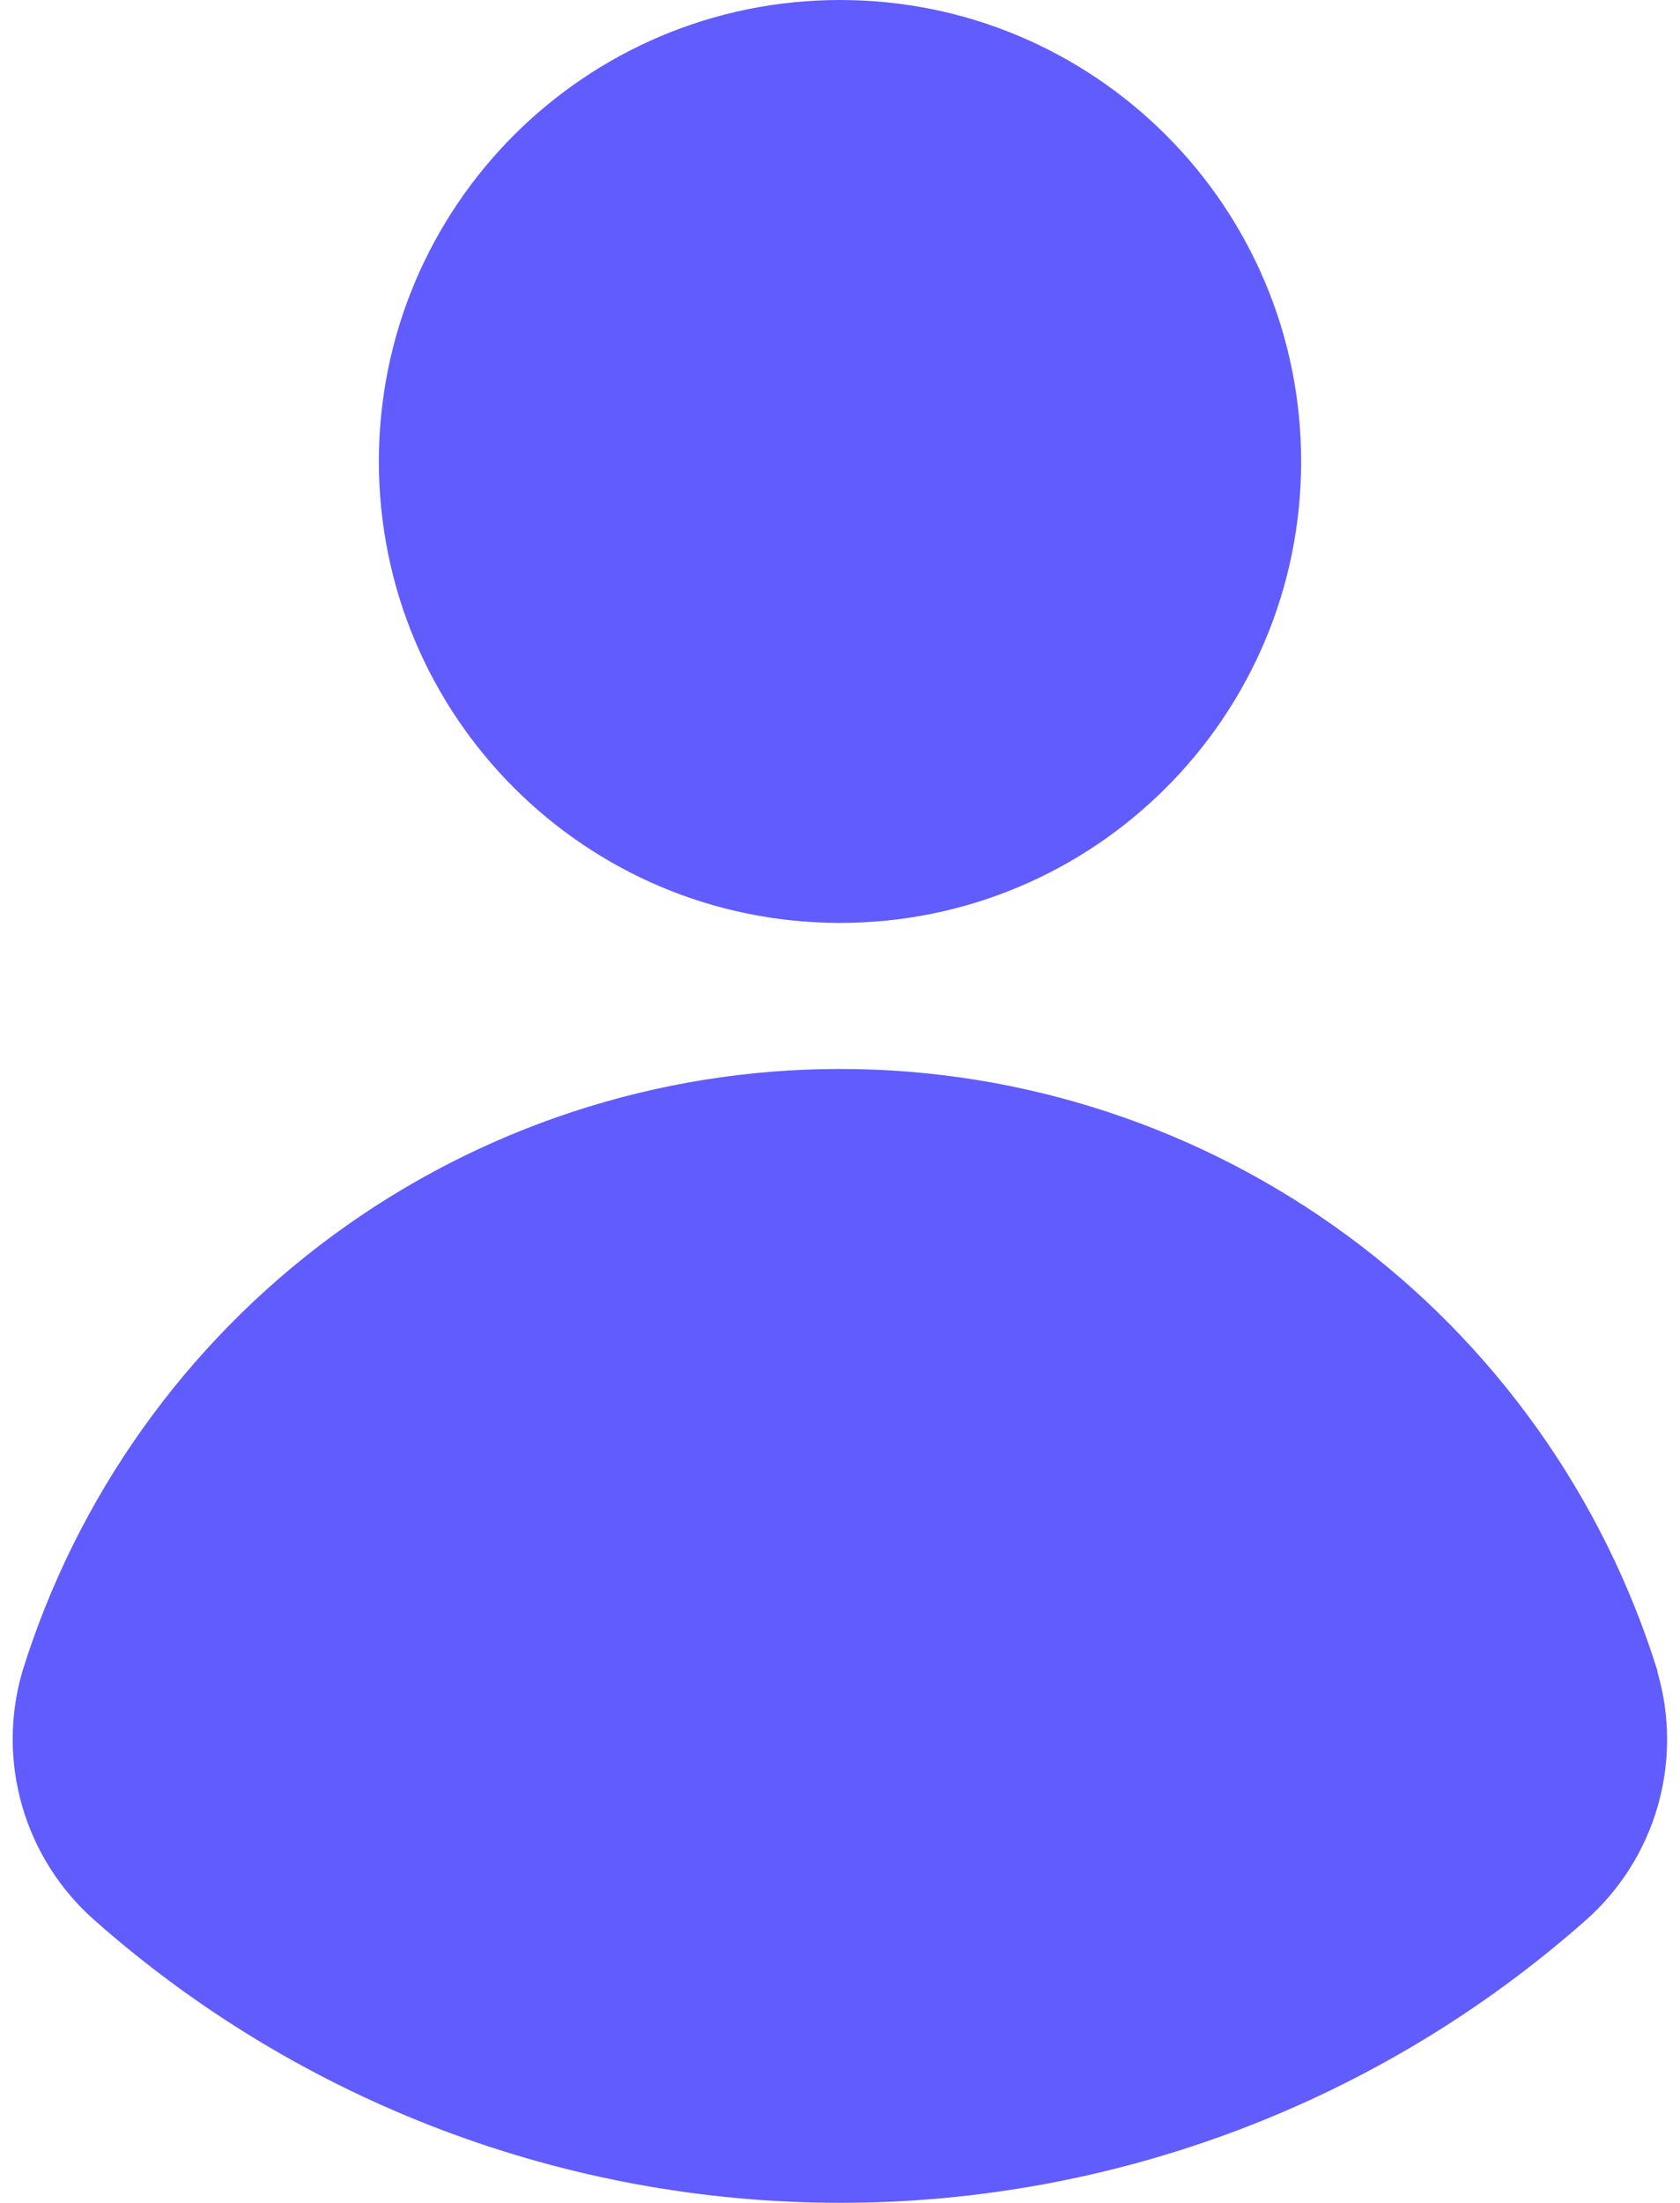<svg width="58" height="76" viewBox="0 0 58 76" fill="none" xmlns="http://www.w3.org/2000/svg">
<path d="M29 31.84C37.792 31.84 44.92 24.712 44.92 15.92C44.92 7.128 37.792 0 29 0C20.208 0 13.08 7.128 13.08 15.92C13.08 24.712 20.208 31.84 29 31.84Z" fill="#615cfd"/>
<path d="M57.22 57.68C57.666 59.204 57.666 60.823 57.221 62.347C56.777 63.871 55.905 65.236 54.71 66.28C47.611 72.542 38.471 75.997 29.005 75.997C19.539 75.997 10.399 72.542 3.3 66.28C2.096 65.233 1.218 63.862 0.771 62.33C0.324 60.798 0.327 59.17 0.78 57.64C2.656 51.623 6.406 46.364 11.483 42.629C16.56 38.894 22.697 36.879 29 36.879C35.303 36.879 41.44 38.894 46.517 42.629C51.594 46.364 55.344 51.623 57.22 57.64V57.68Z" fill="#615cfd"/>
</svg>
